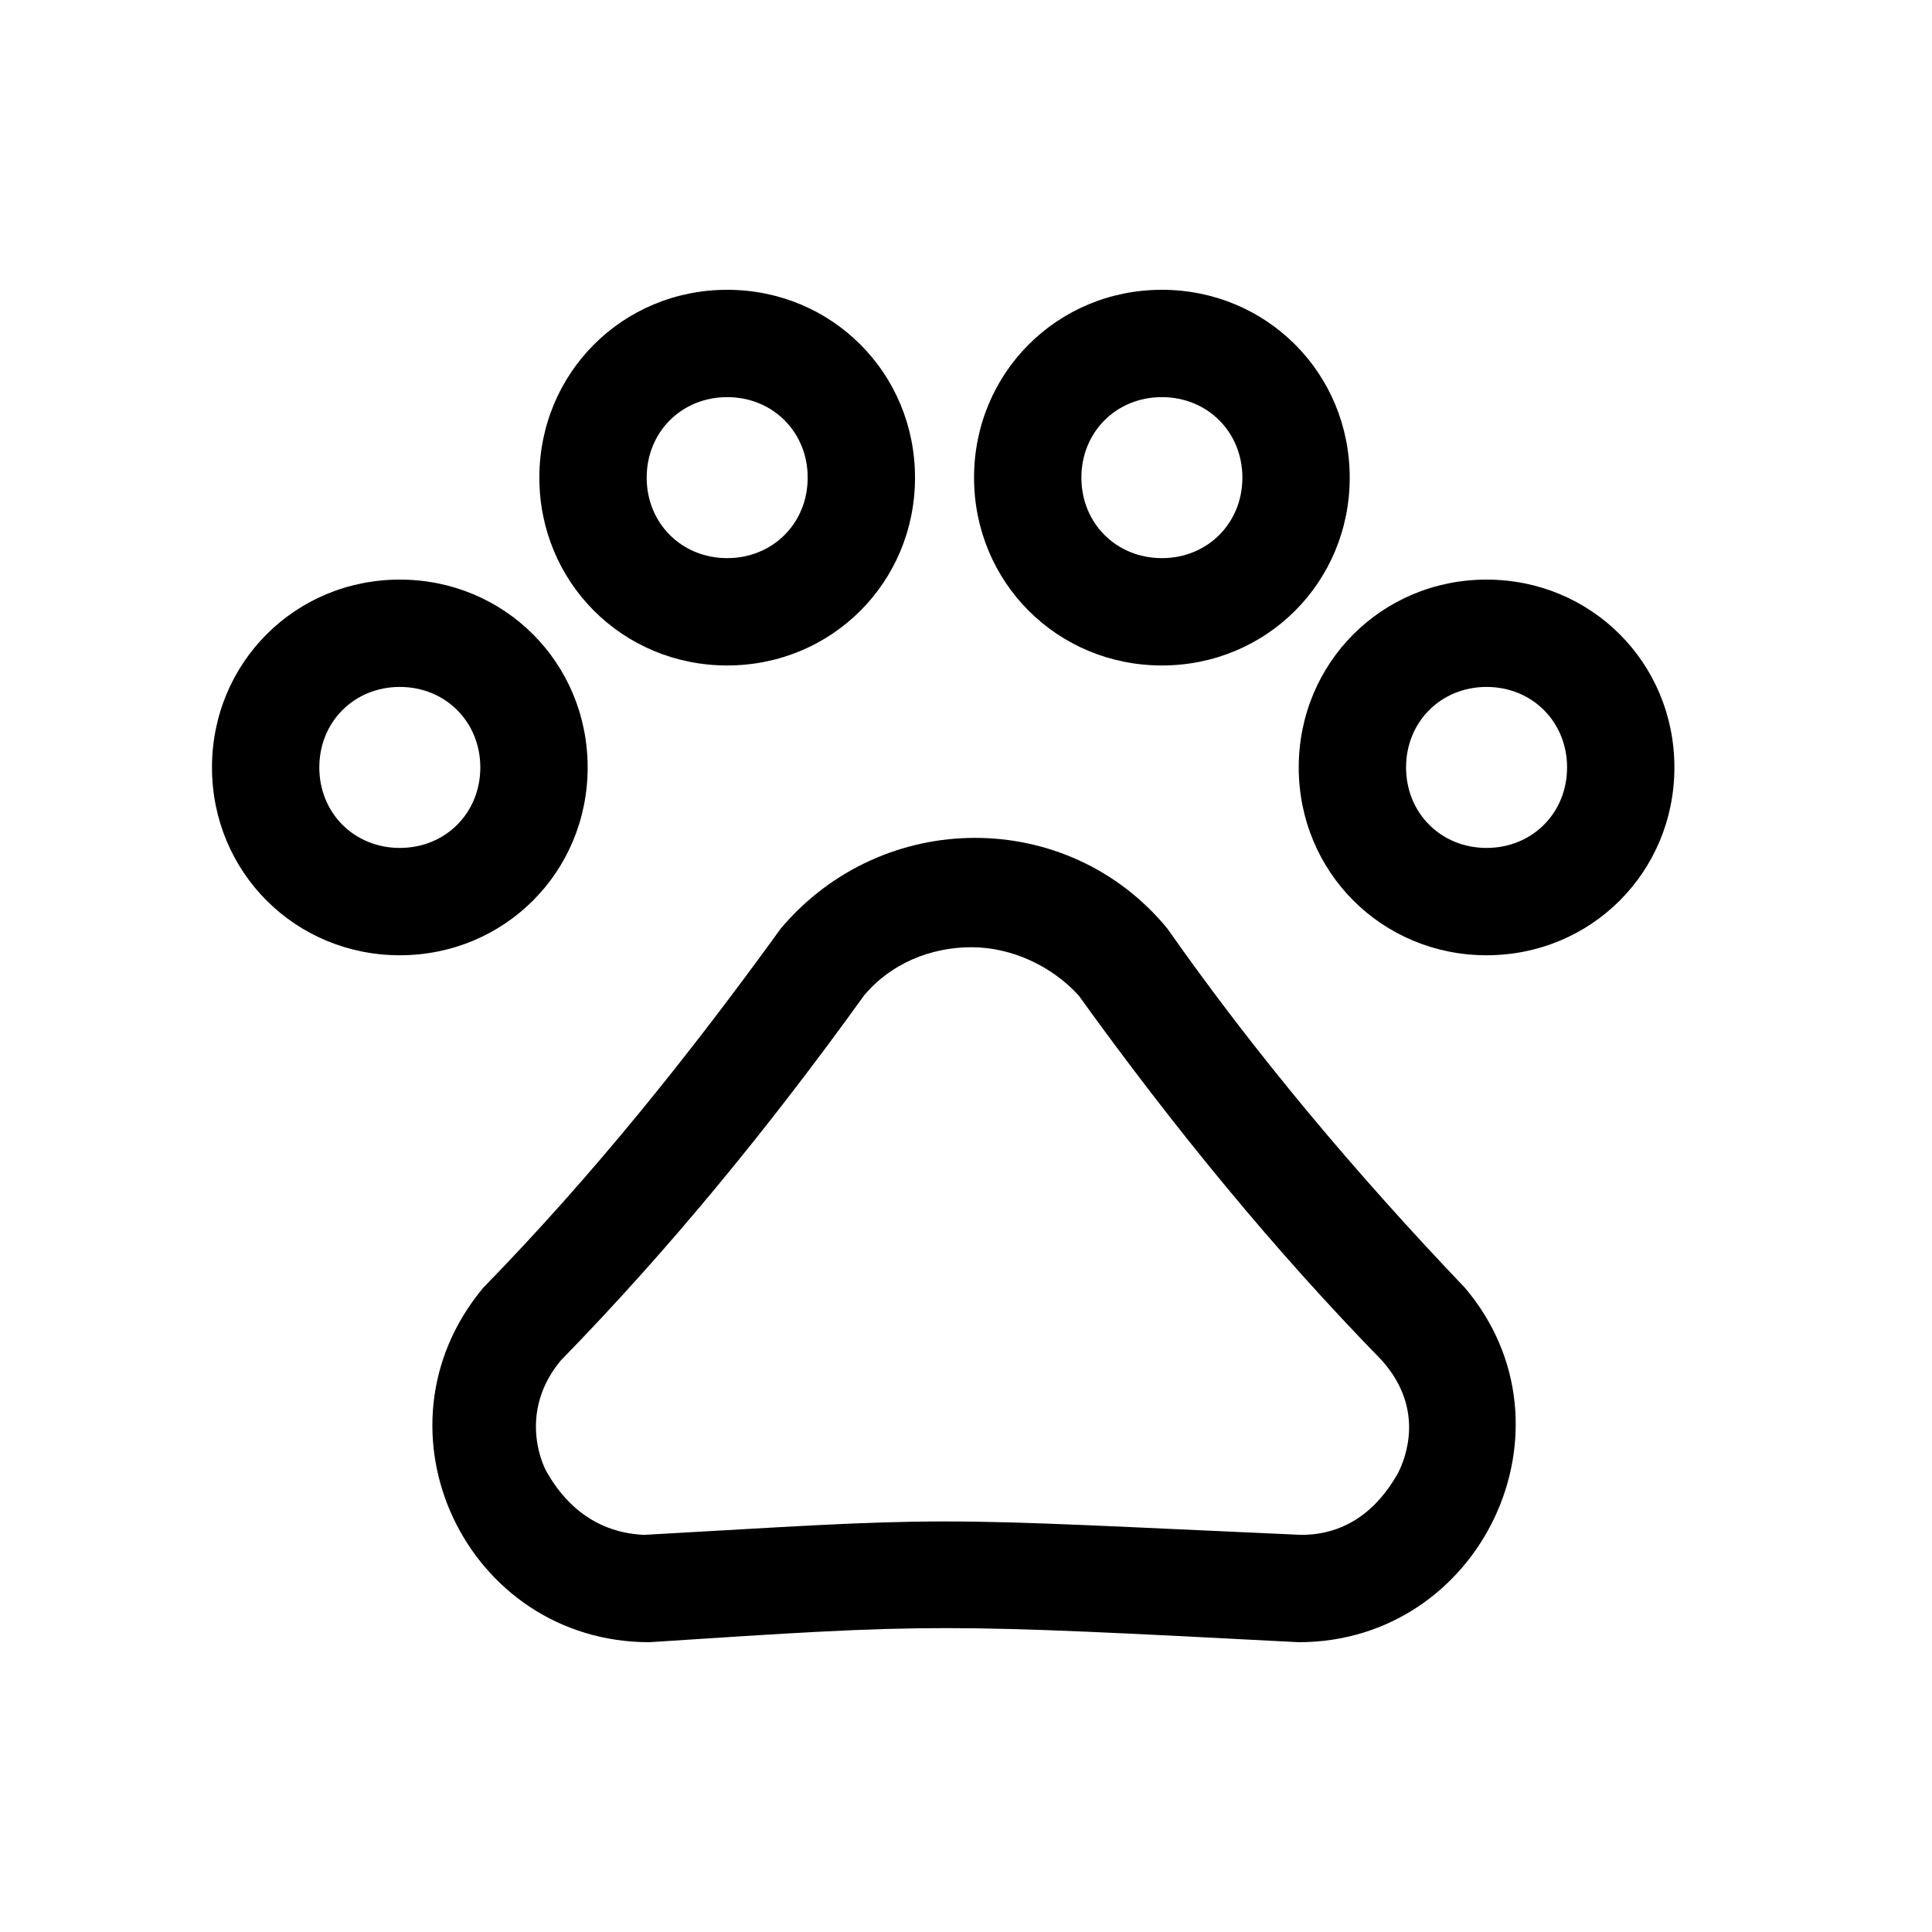 <?xml version="1.0" encoding="utf-8"?>
<!-- Generator: Adobe Illustrator 24.0.0, SVG Export Plug-In . SVG Version: 6.00 Build 0)  -->
<svg version="1.1" id="Layer_1" xmlns="http://www.w3.org/2000/svg" xmlns:xlink="http://www.w3.org/1999/xlink" x="0px" y="0px"
	 viewBox="0 0 72 72" style="enable-background:new 0 0 72 72;" xml:space="preserve">
<style type="text/css">
	.st0{fill:none;}
	.st1{display:none;}
	.st2{display:none;opacity:0.67;}
	.st3{display:inline;fill:#00B962;}
</style>
<title>alarm_on</title>
<rect class="st0" width="72" height="72"/>
<path class="st1" d="M50.2,42.1c-2.2-2.6-4.1-4.8-6.4-7.5c-1.2-1.4-2.7-2.8-4.5-3.4c-0.3-0.1-0.6-0.2-0.8-0.2
	c-0.6-0.1-1.3-0.1-2-0.1c-0.7,0-1.4,0-2,0.1c-0.3,0.1-0.6,0.1-0.8,0.2c-1.8,0.6-3.3,2-4.5,3.4c-2.2,2.6-4.1,4.8-6.4,7.5
	c-3.4,3.4-7.5,7.1-6.7,12.3c0.7,2.6,2.6,5.2,6,5.9c1.9,0.4,7.8-1.1,14.2-1.1h0.5c6.4,0,12.3,1.5,14.2,1.1c3.4-0.7,5.2-3.4,6-5.9
	C57.7,49.1,53.6,45.4,50.2,42.1z"/>
<g class="st2">
	<path class="st3" d="M50,60.5c7.1,0,9.8-8.6,5.1-14l-11.2-13c-1.7-1.9-4.1-2.9-6.5-2.9c-2.4,0-4.7,1-6.5,2.9l-11.2,13
		c-4.7,5.4-1.9,14,5.1,14H50z"/>
</g>
<g>
	<path d="M14.9,21.6c-3.9,0-7,3.1-7,7c0,3.9,3.1,7,7,7s7-3.1,7-7C21.9,24.7,18.8,21.6,14.9,21.6z M14.9,31.6c-1.7,0-3-1.3-3-3
		s1.3-3,3-3s3,1.3,3,3S16.6,31.6,14.9,31.6z"/>
	<path d="M27.1,10.8c-3.9,0-7,3.1-7,7c0,3.9,3.1,7,7,7s7-3.1,7-7C34.1,13.9,31,10.8,27.1,10.8z M27.1,20.8c-1.7,0-3-1.3-3-3
		s1.3-3,3-3s3,1.3,3,3S28.8,20.8,27.1,20.8z"/>
	<path d="M43.3,10.8c-3.9,0-7,3.1-7,7c0,3.9,3.1,7,7,7s7-3.1,7-7C50.3,13.9,47.2,10.8,43.3,10.8z M43.3,20.8c-1.7,0-3-1.3-3-3
		s1.3-3,3-3s3,1.3,3,3S45,20.8,43.3,20.8z"/>
	<path d="M55.4,21.6c-3.9,0-7,3.1-7,7c0,3.9,3.1,7,7,7s7-3.1,7-7C62.4,24.7,59.3,21.6,55.4,21.6z M55.4,31.6c-1.7,0-3-1.3-3-3
		s1.3-3,3-3s3,1.3,3,3S57.1,31.6,55.4,31.6z"/>
	<path d="M43.5,34.6c-3.7-4.5-10.6-4.5-14.4,0c-3.4,4.7-7,9.2-11.1,13.4c-4.4,5.3-0.6,13.2,6.2,13.2c10.7-0.7,10.7-0.7,24.2,0
		c6.8,0,10.6-8,6.2-13.2C50.5,43.7,46.8,39.3,43.5,34.6z M52.1,54.9c-0.3,0.5-1.3,2.3-3.6,2.3c-6.8-0.3-10.2-0.5-13.3-0.5
		c-3.1,0-5.8,0.2-11.2,0.5c-2.3-0.1-3.3-1.8-3.6-2.3c-0.3-0.5-1-2.4,0.5-4.2c4-4.1,7.7-8.6,11.3-13.6c1-1.2,2.5-1.8,4-1.8
		s3,0.7,4,1.8c3.6,5,7.3,9.5,11.3,13.6C53.1,52.5,52.4,54.3,52.1,54.9z"/>
</g>
</svg>
